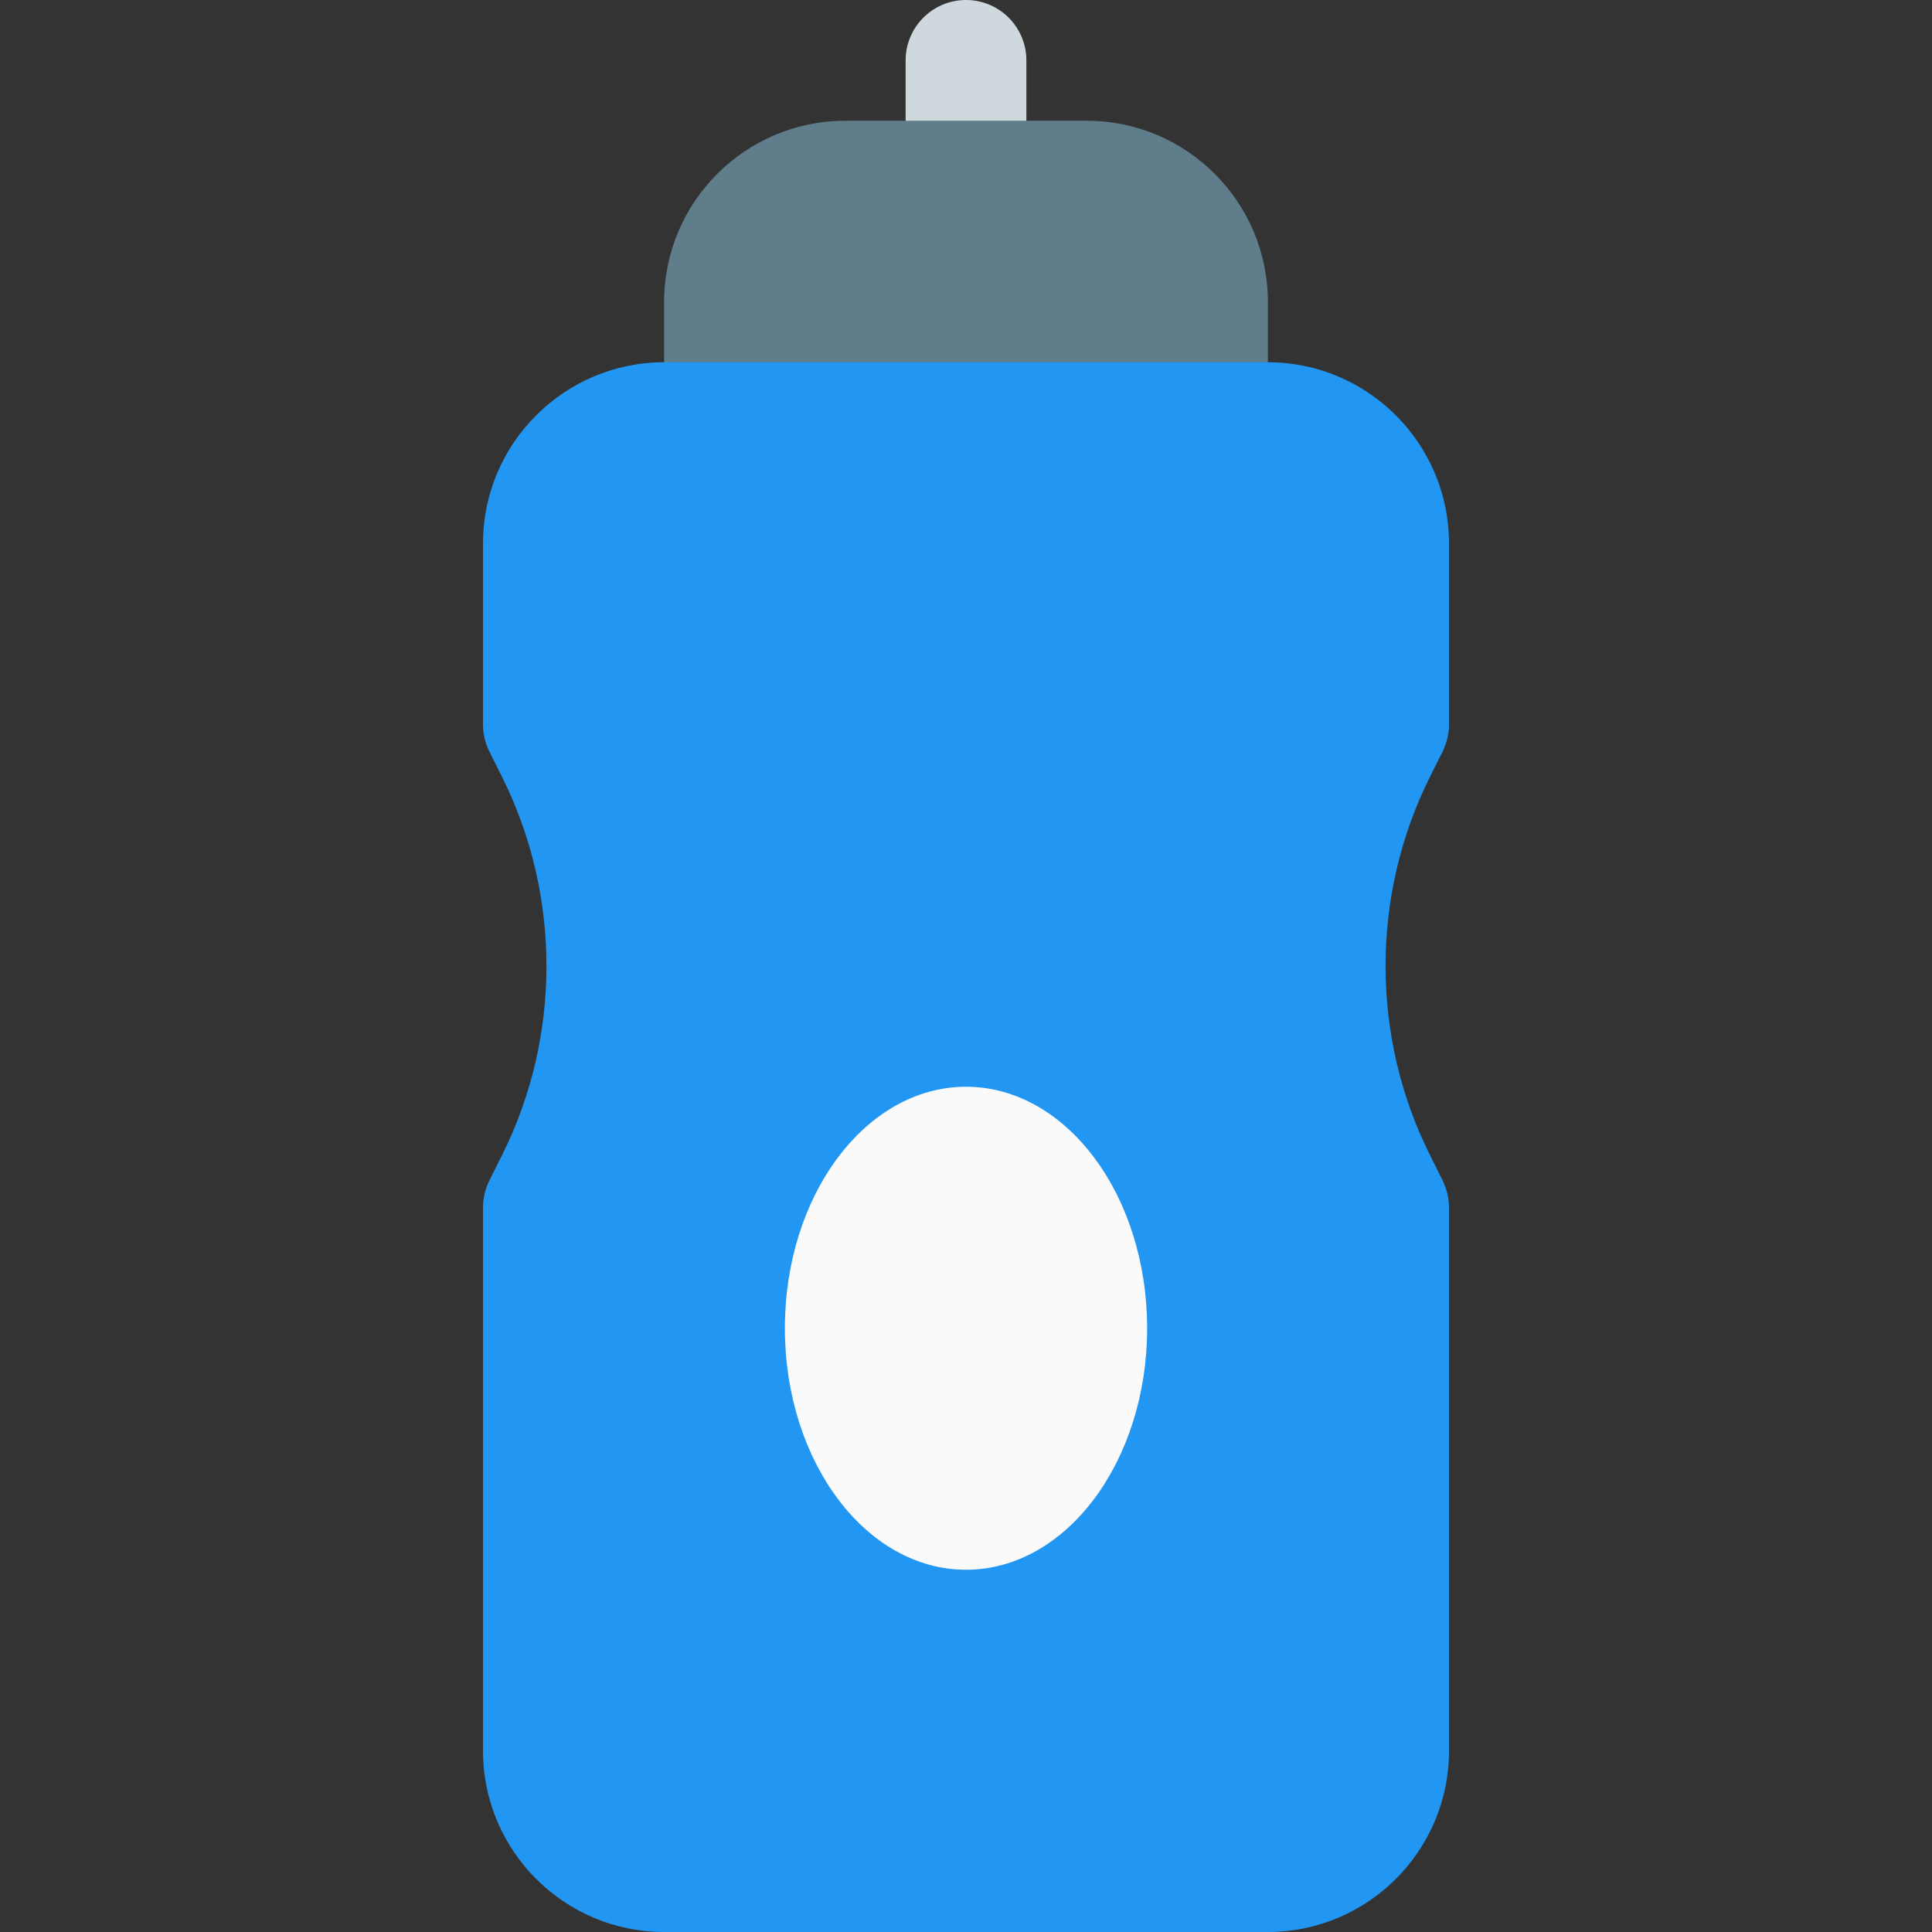 <?xml version="1.0" encoding="iso-8859-1"?>
<!-- Generator: Adobe Illustrator 19.0.0, SVG Export Plug-In . SVG Version: 6.00 Build 0)  -->
<svg version="1.1" id="Capa_1" xmlns="http://www.w3.org/2000/svg" xmlns:xlink="http://www.w3.org/1999/xlink" x="0px" y="0px"
	 viewBox="0 0 512 512" style="enable-background:new 0 0 512 512;" xml:space="preserve">
<rect x="0" y="0" width="512" height="512" fill="#333333" stroke="none"/>
<path style="fill:#CFD8DC;" d="M256,0c-8.832,0-16,7.168-16,16v32c0,8.832,7.168,16,16,16s16-7.168,16-16V16
	C272,7.168,264.832,0,256,0z"/>
<path style="fill:#607D8B;" d="M288,32h-64c-26.464,0-48,21.536-48,48v32c0,8.832,7.168,16,16,16h128c8.832,0,16-7.168,16-16V80
	C336,53.536,314.464,32,288,32z"/>
<path style="fill:#2196F3;" d="M382.304,199.168c1.088-2.24,1.696-4.672,1.696-7.168v-48c0-26.464-21.536-48-48-48H176
	c-26.464,0-48,21.536-48,48v48c0,2.496,0.576,4.928,1.696,7.168l3.36,6.752c15.68,31.36,15.68,68.832,0,100.192l-3.36,6.72
	c-1.12,2.24-1.696,4.704-1.696,7.168v144c0,26.464,21.536,48,48,48h160c26.464,0,48-21.536,48-48V320
	c0-2.464-0.608-4.928-1.696-7.168l-3.36-6.752c-15.68-31.36-15.68-68.8,0-100.192L382.304,199.168z"/>
<ellipse style="fill:#FAFAFA;" cx="256" cy="352" rx="48" ry="64"/>
<g>
</g>
<g>
</g>
<g>
</g>
<g>
</g>
<g>
</g>
<g>
</g>
<g>
</g>
<g>
</g>
<g>
</g>
<g>
</g>
<g>
</g>
<g>
</g>
<g>
</g>
<g>
</g>
<g>
</g>
</svg>
